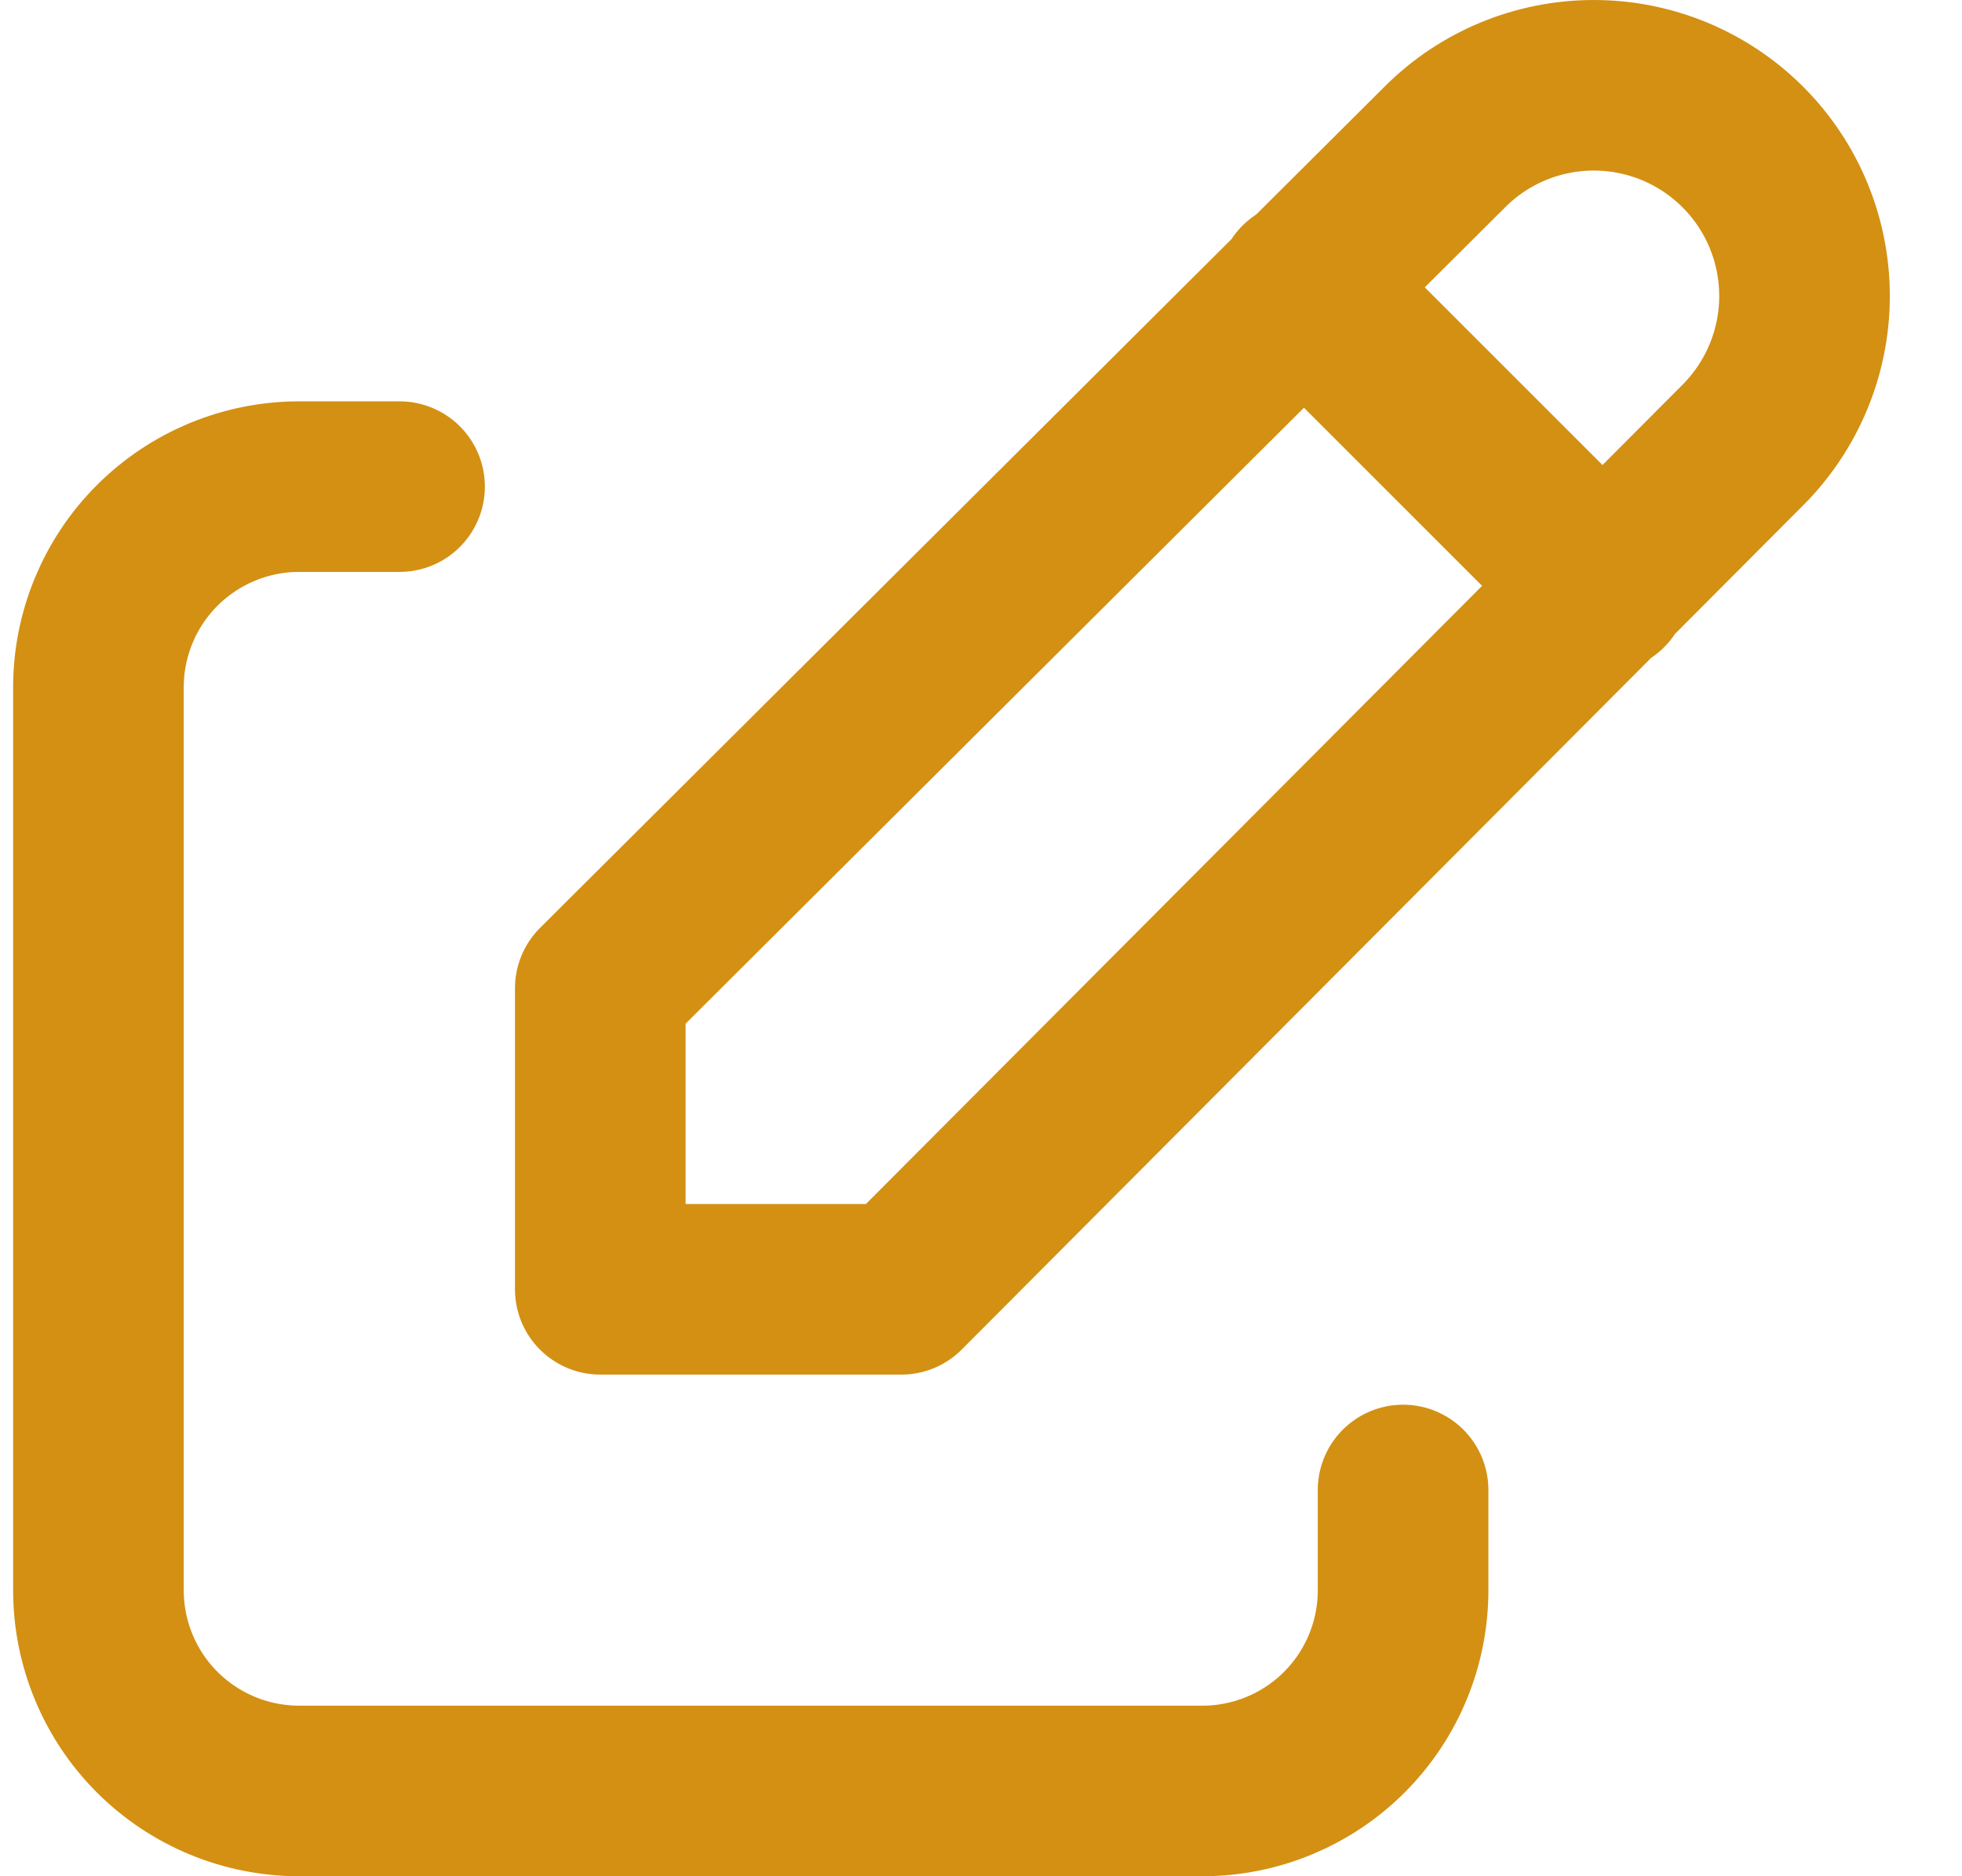 <svg width="23" height="22" viewBox="0 0 23 22" fill="none" xmlns="http://www.w3.org/2000/svg">
<path d="M4.684 5.706H3.507C2.883 5.706 2.285 5.954 1.843 6.395C1.402 6.836 1.154 7.435 1.154 8.059V18.647C1.154 19.271 1.402 19.87 1.843 20.311C2.285 20.752 2.883 21 3.507 21H14.095C14.719 21 15.318 20.752 15.759 20.311C16.2 19.87 16.448 19.271 16.448 18.647V17.471" stroke="#D39013" stroke-width="2" stroke-linecap="round" stroke-linejoin="round"/>
<path d="M15.272 3.353L18.801 6.882M20.431 5.218C20.894 4.754 21.154 4.126 21.154 3.471C21.154 2.815 20.894 2.187 20.431 1.724C19.967 1.26 19.339 1 18.684 1C18.028 1 17.4 1.26 16.937 1.724L7.037 11.588V15.118H10.566L20.431 5.218Z" stroke="#D39013" stroke-width="2" stroke-linecap="round" stroke-linejoin="round"/>
</svg>
